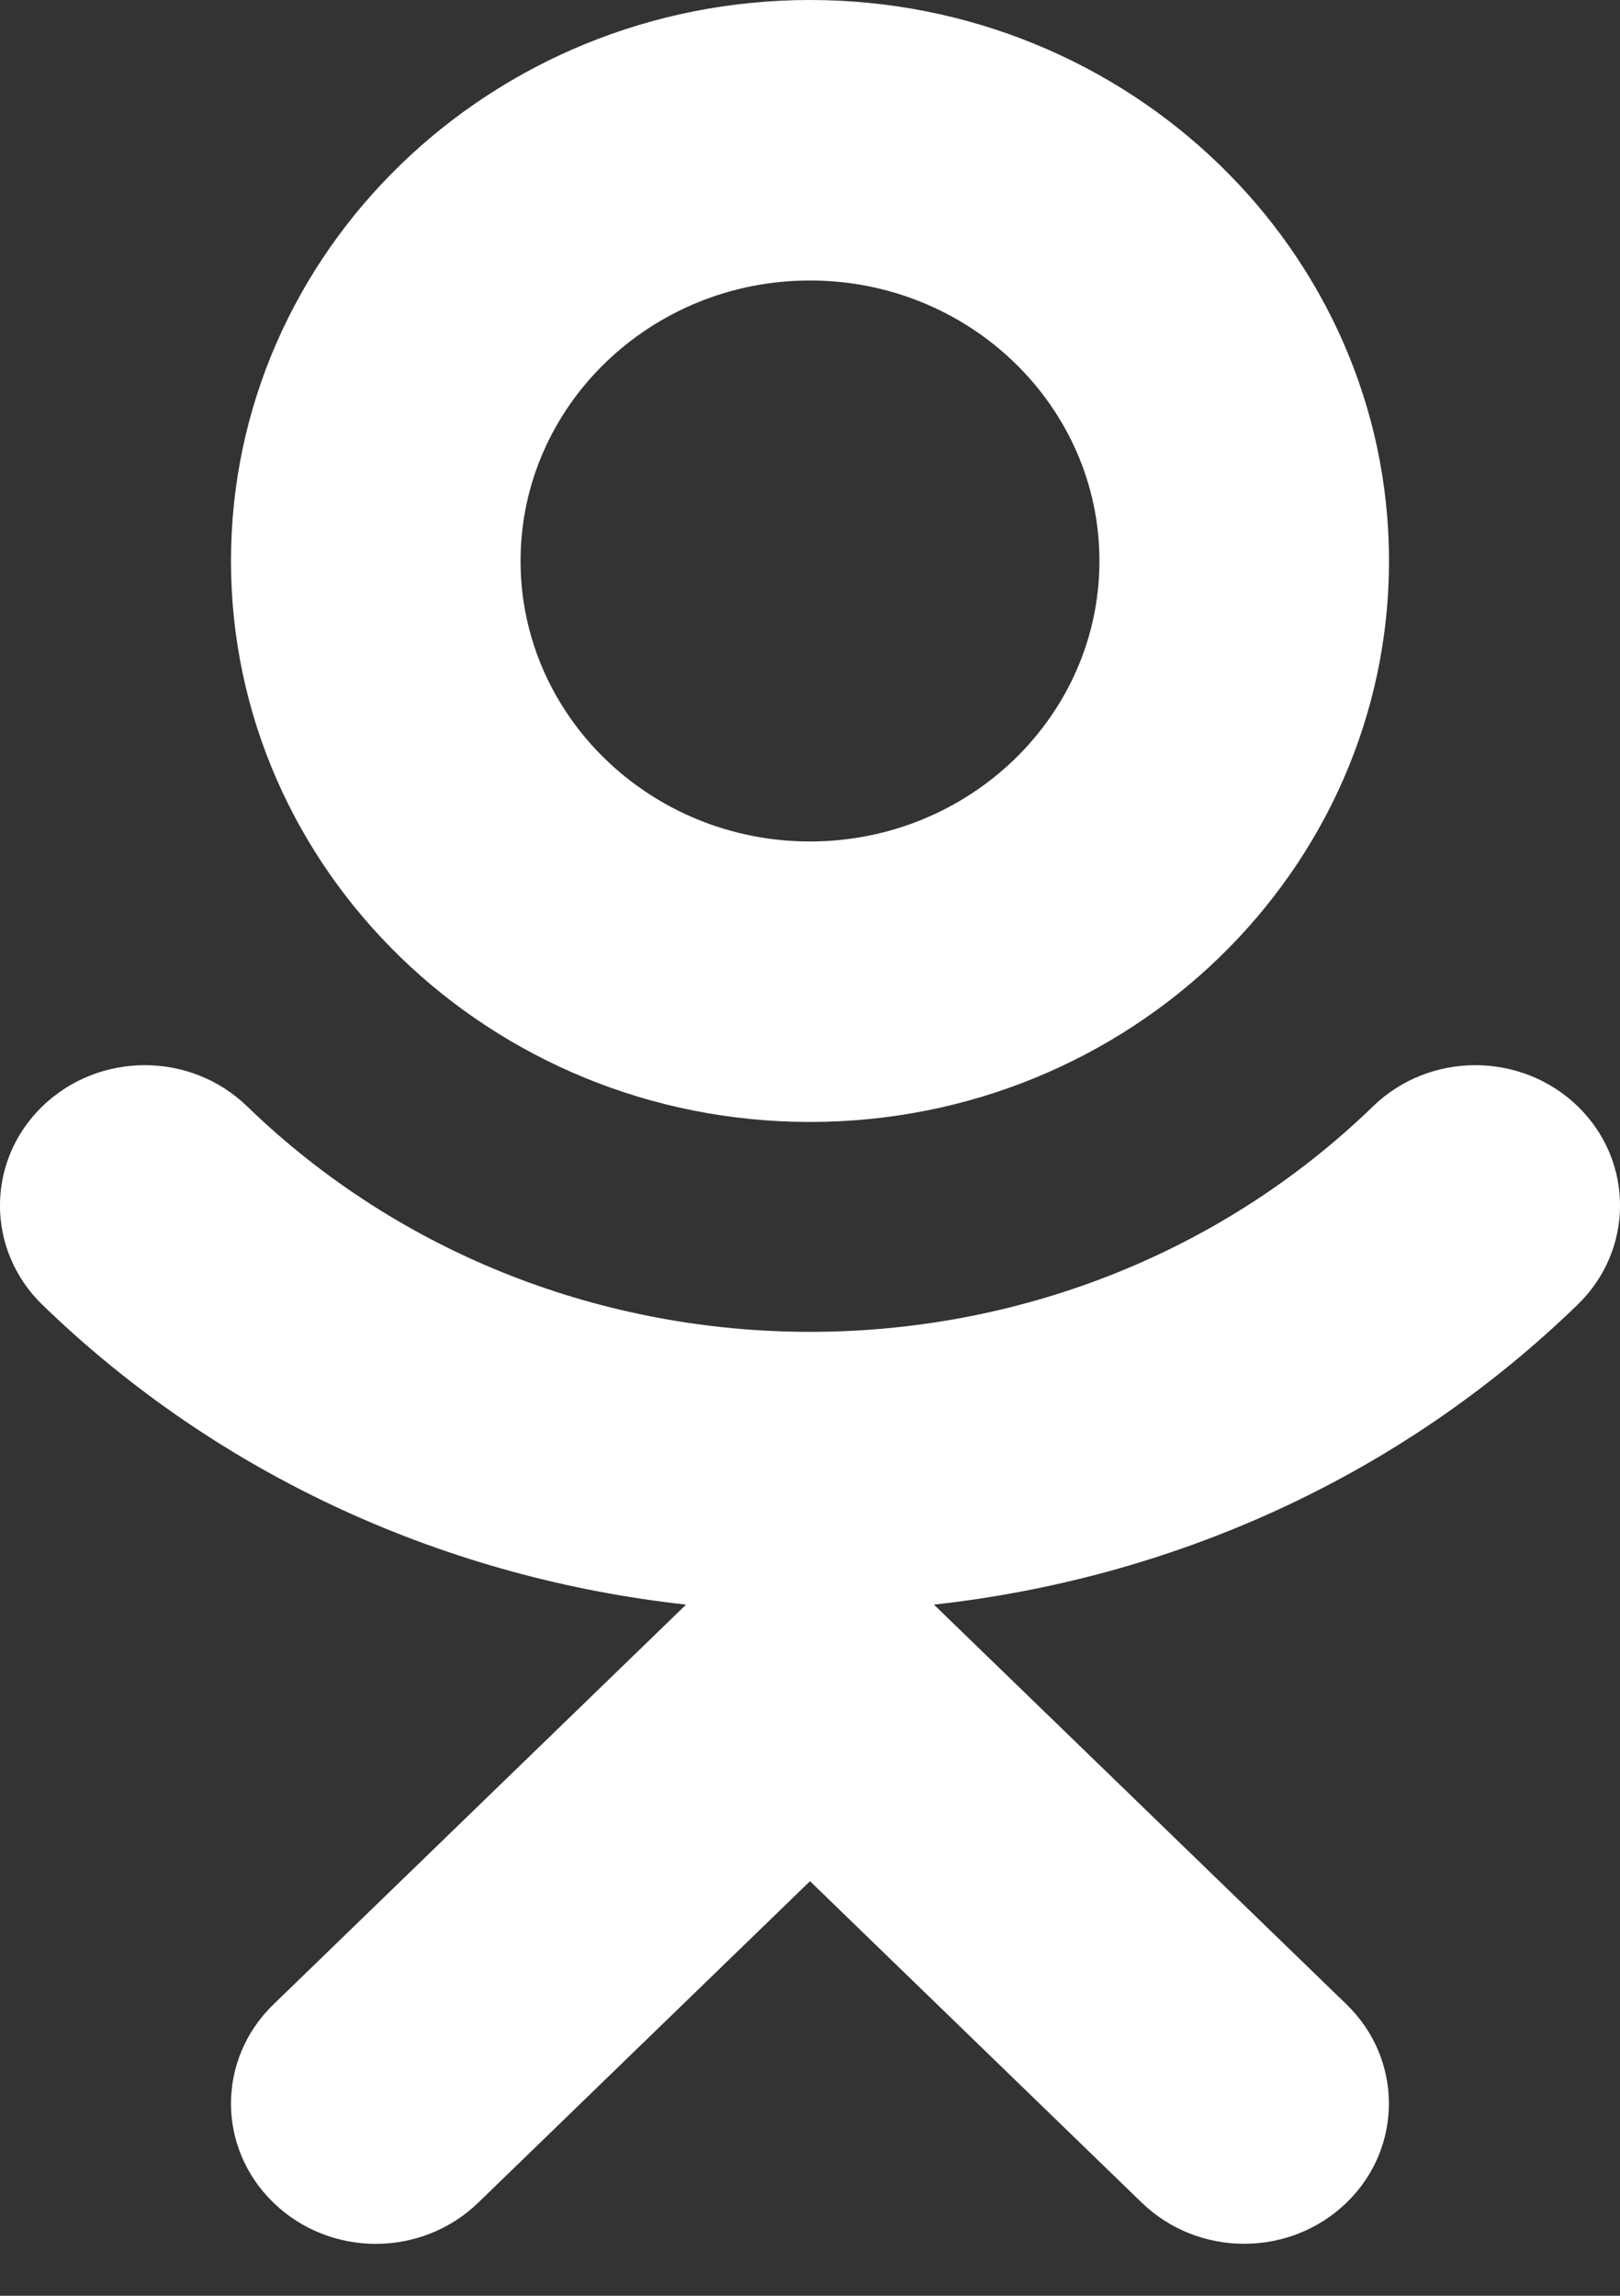 <svg width="12" height="17" viewBox="0 0 12 17" fill="none" xmlns="http://www.w3.org/2000/svg">
<rect x="0" y="0" width="12" height="17" fill="#333333" stroke="none"/>
<path fill-rule="evenodd" clip-rule="evenodd" d="M1.711 4.154C1.711 1.863 3.635 0 6 0C8.365 0 10.289 1.863 10.289 4.154C10.289 6.445 8.365 8.308 6 8.308C3.635 8.308 1.711 6.445 1.711 4.154ZM3.856 4.154C3.856 5.299 4.817 6.231 6 6.231C7.182 6.231 8.144 5.299 8.144 4.154C8.144 3.008 7.182 2.077 6 2.077C4.817 2.077 3.856 3.008 3.856 4.154ZM10.171 8.192C10.59 7.786 11.267 7.786 11.687 8.192C12.105 8.598 12.105 9.256 11.685 9.662C10.352 10.954 8.661 11.69 6.918 11.882L9.974 14.842C10.393 15.248 10.393 15.905 9.974 16.311C9.765 16.513 9.491 16.615 9.216 16.615C8.942 16.615 8.667 16.513 8.458 16.311L6 13.93L3.542 16.311C3.122 16.717 2.445 16.717 2.026 16.311C1.606 15.905 1.606 15.248 2.026 14.842L5.082 11.882C3.339 11.69 1.648 10.954 0.314 9.662C-0.105 9.255 -0.105 8.598 0.314 8.192C0.734 7.786 1.411 7.786 1.83 8.192C4.13 10.419 7.872 10.419 10.171 8.192Z" fill="white"/>
</svg>
